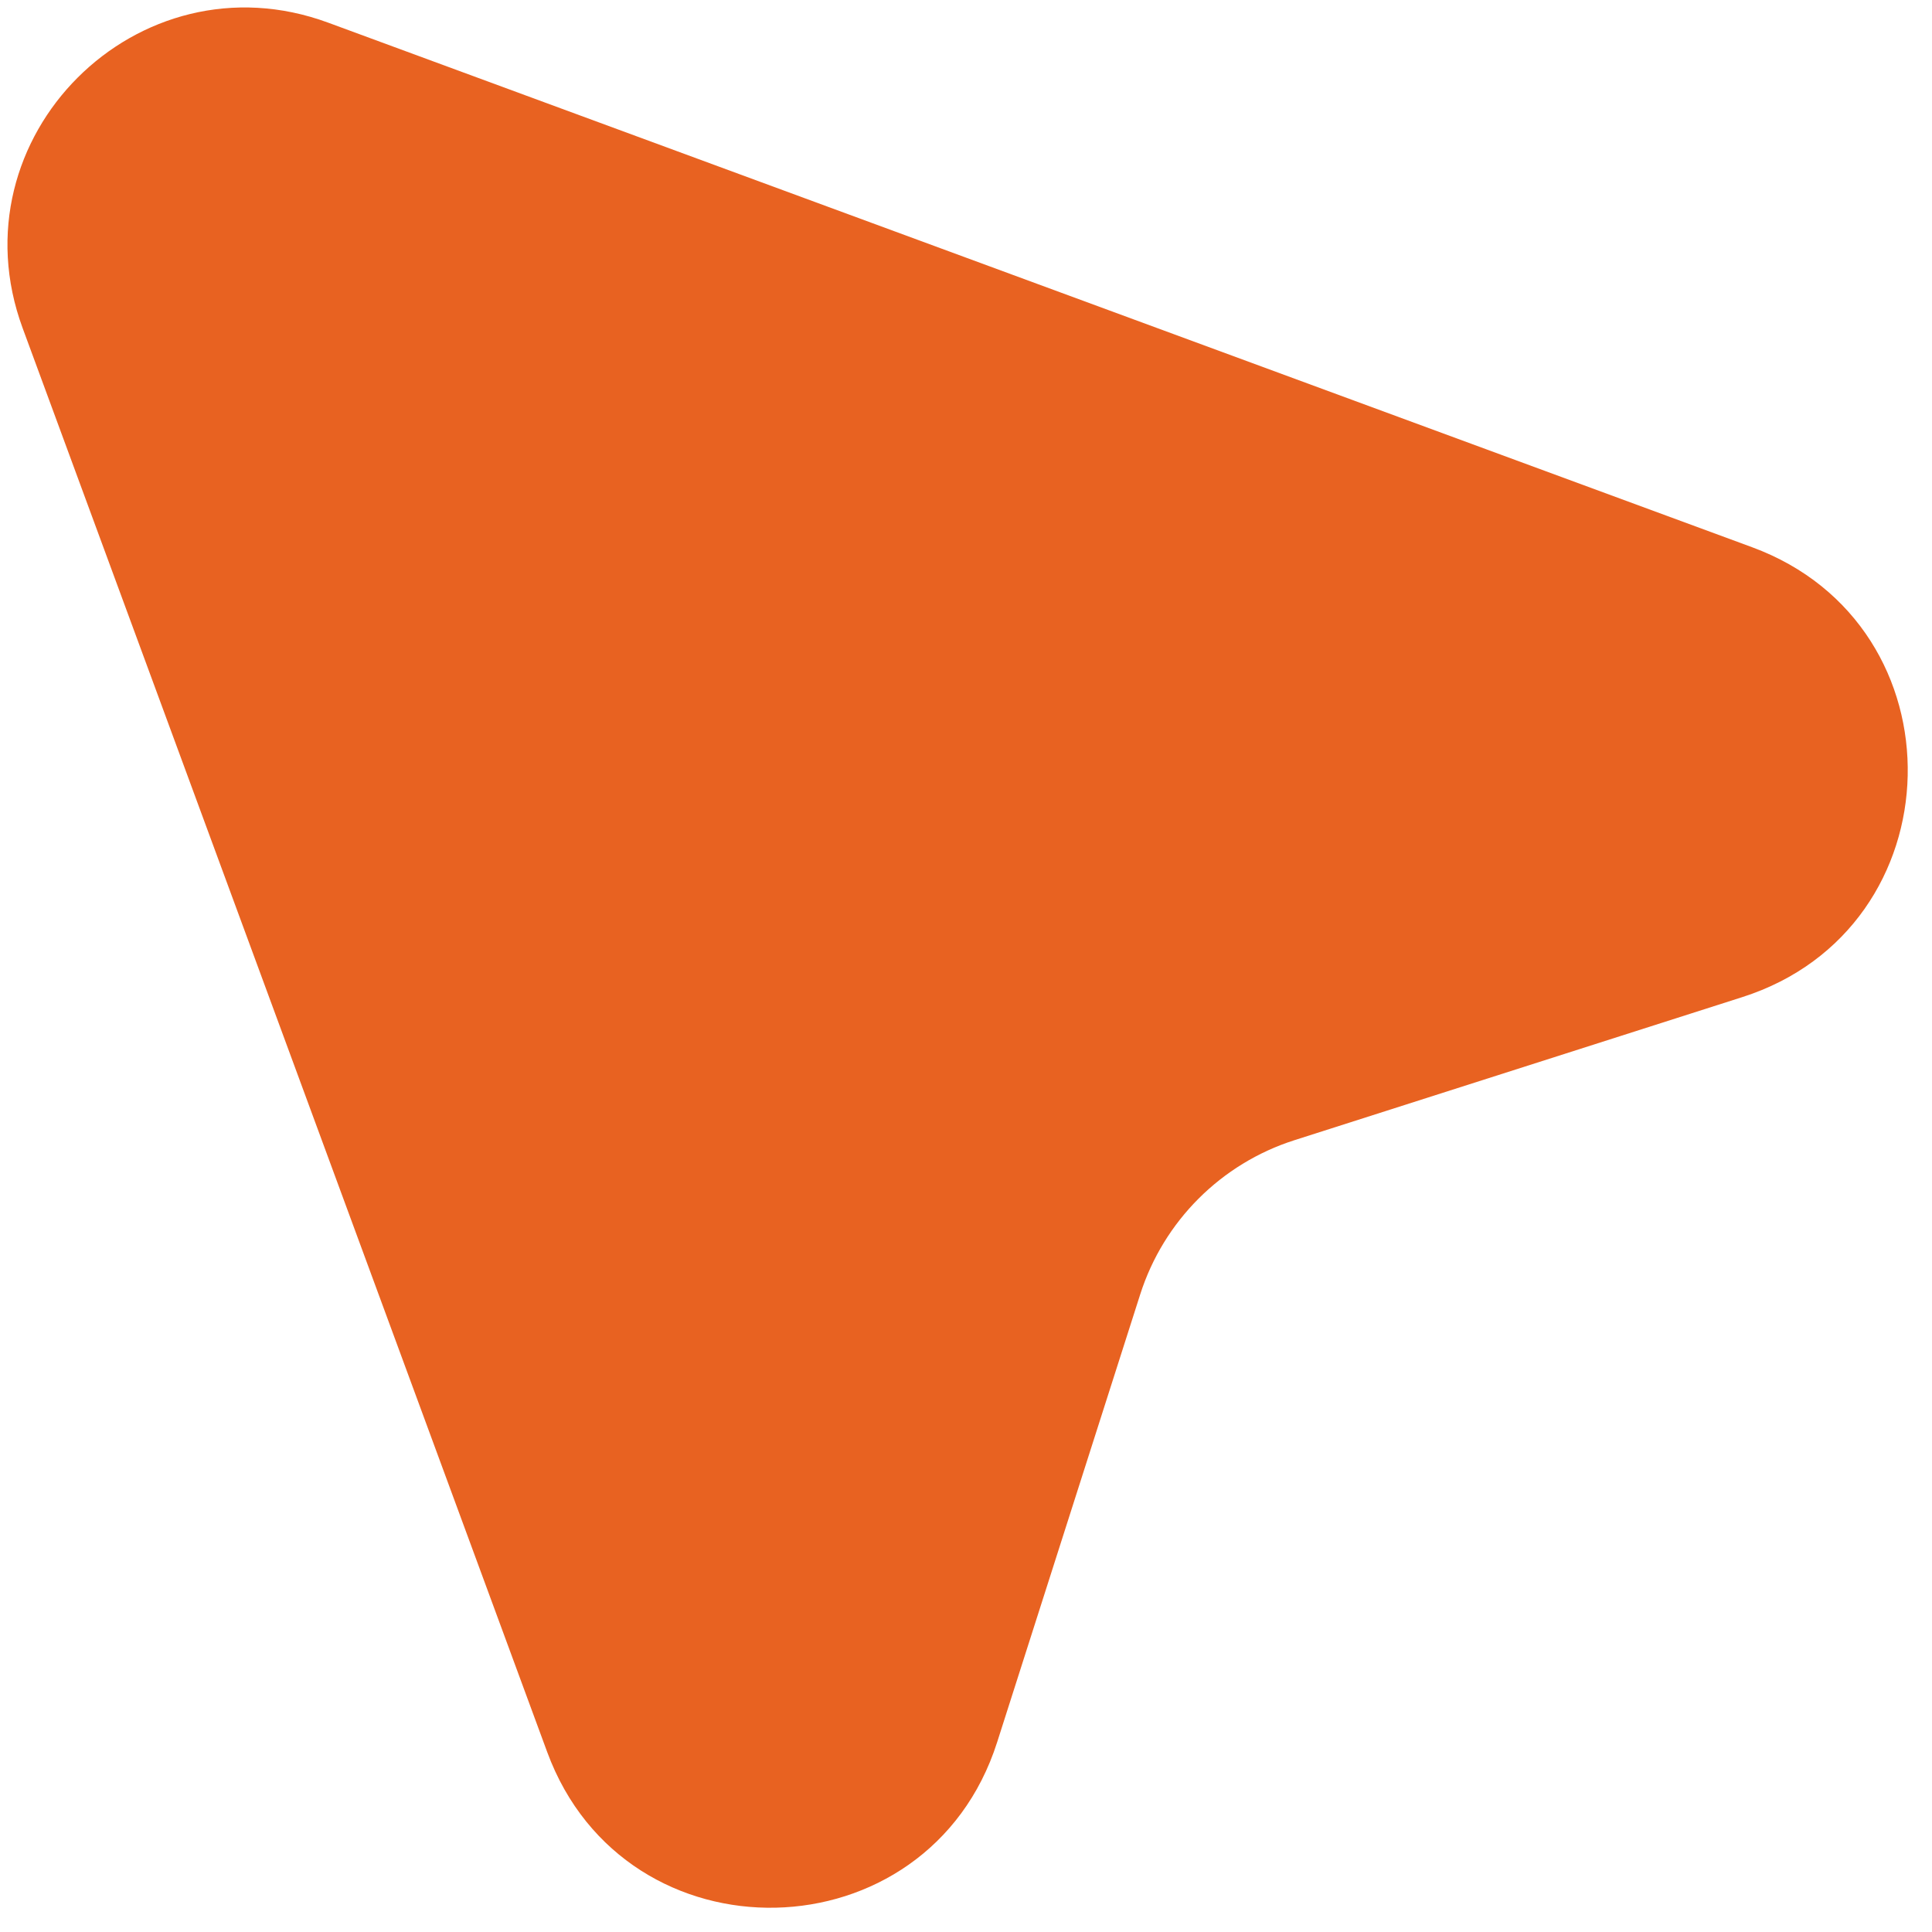 <svg width="25" height="25" viewBox="0 0 25 25" fill="none" xmlns="http://www.w3.org/2000/svg">
<path d="M0.293 4.246C-0.615 1.781 1.781 -0.615 4.246 0.293L22.672 7.081C25.421 8.094 25.335 12.012 22.544 12.903L16.75 14.754C15.801 15.057 15.057 15.801 14.754 16.75L12.903 22.544C12.012 25.335 8.094 25.421 7.081 22.672L0.293 4.246Z" fill="#E86221"/>
</svg>
